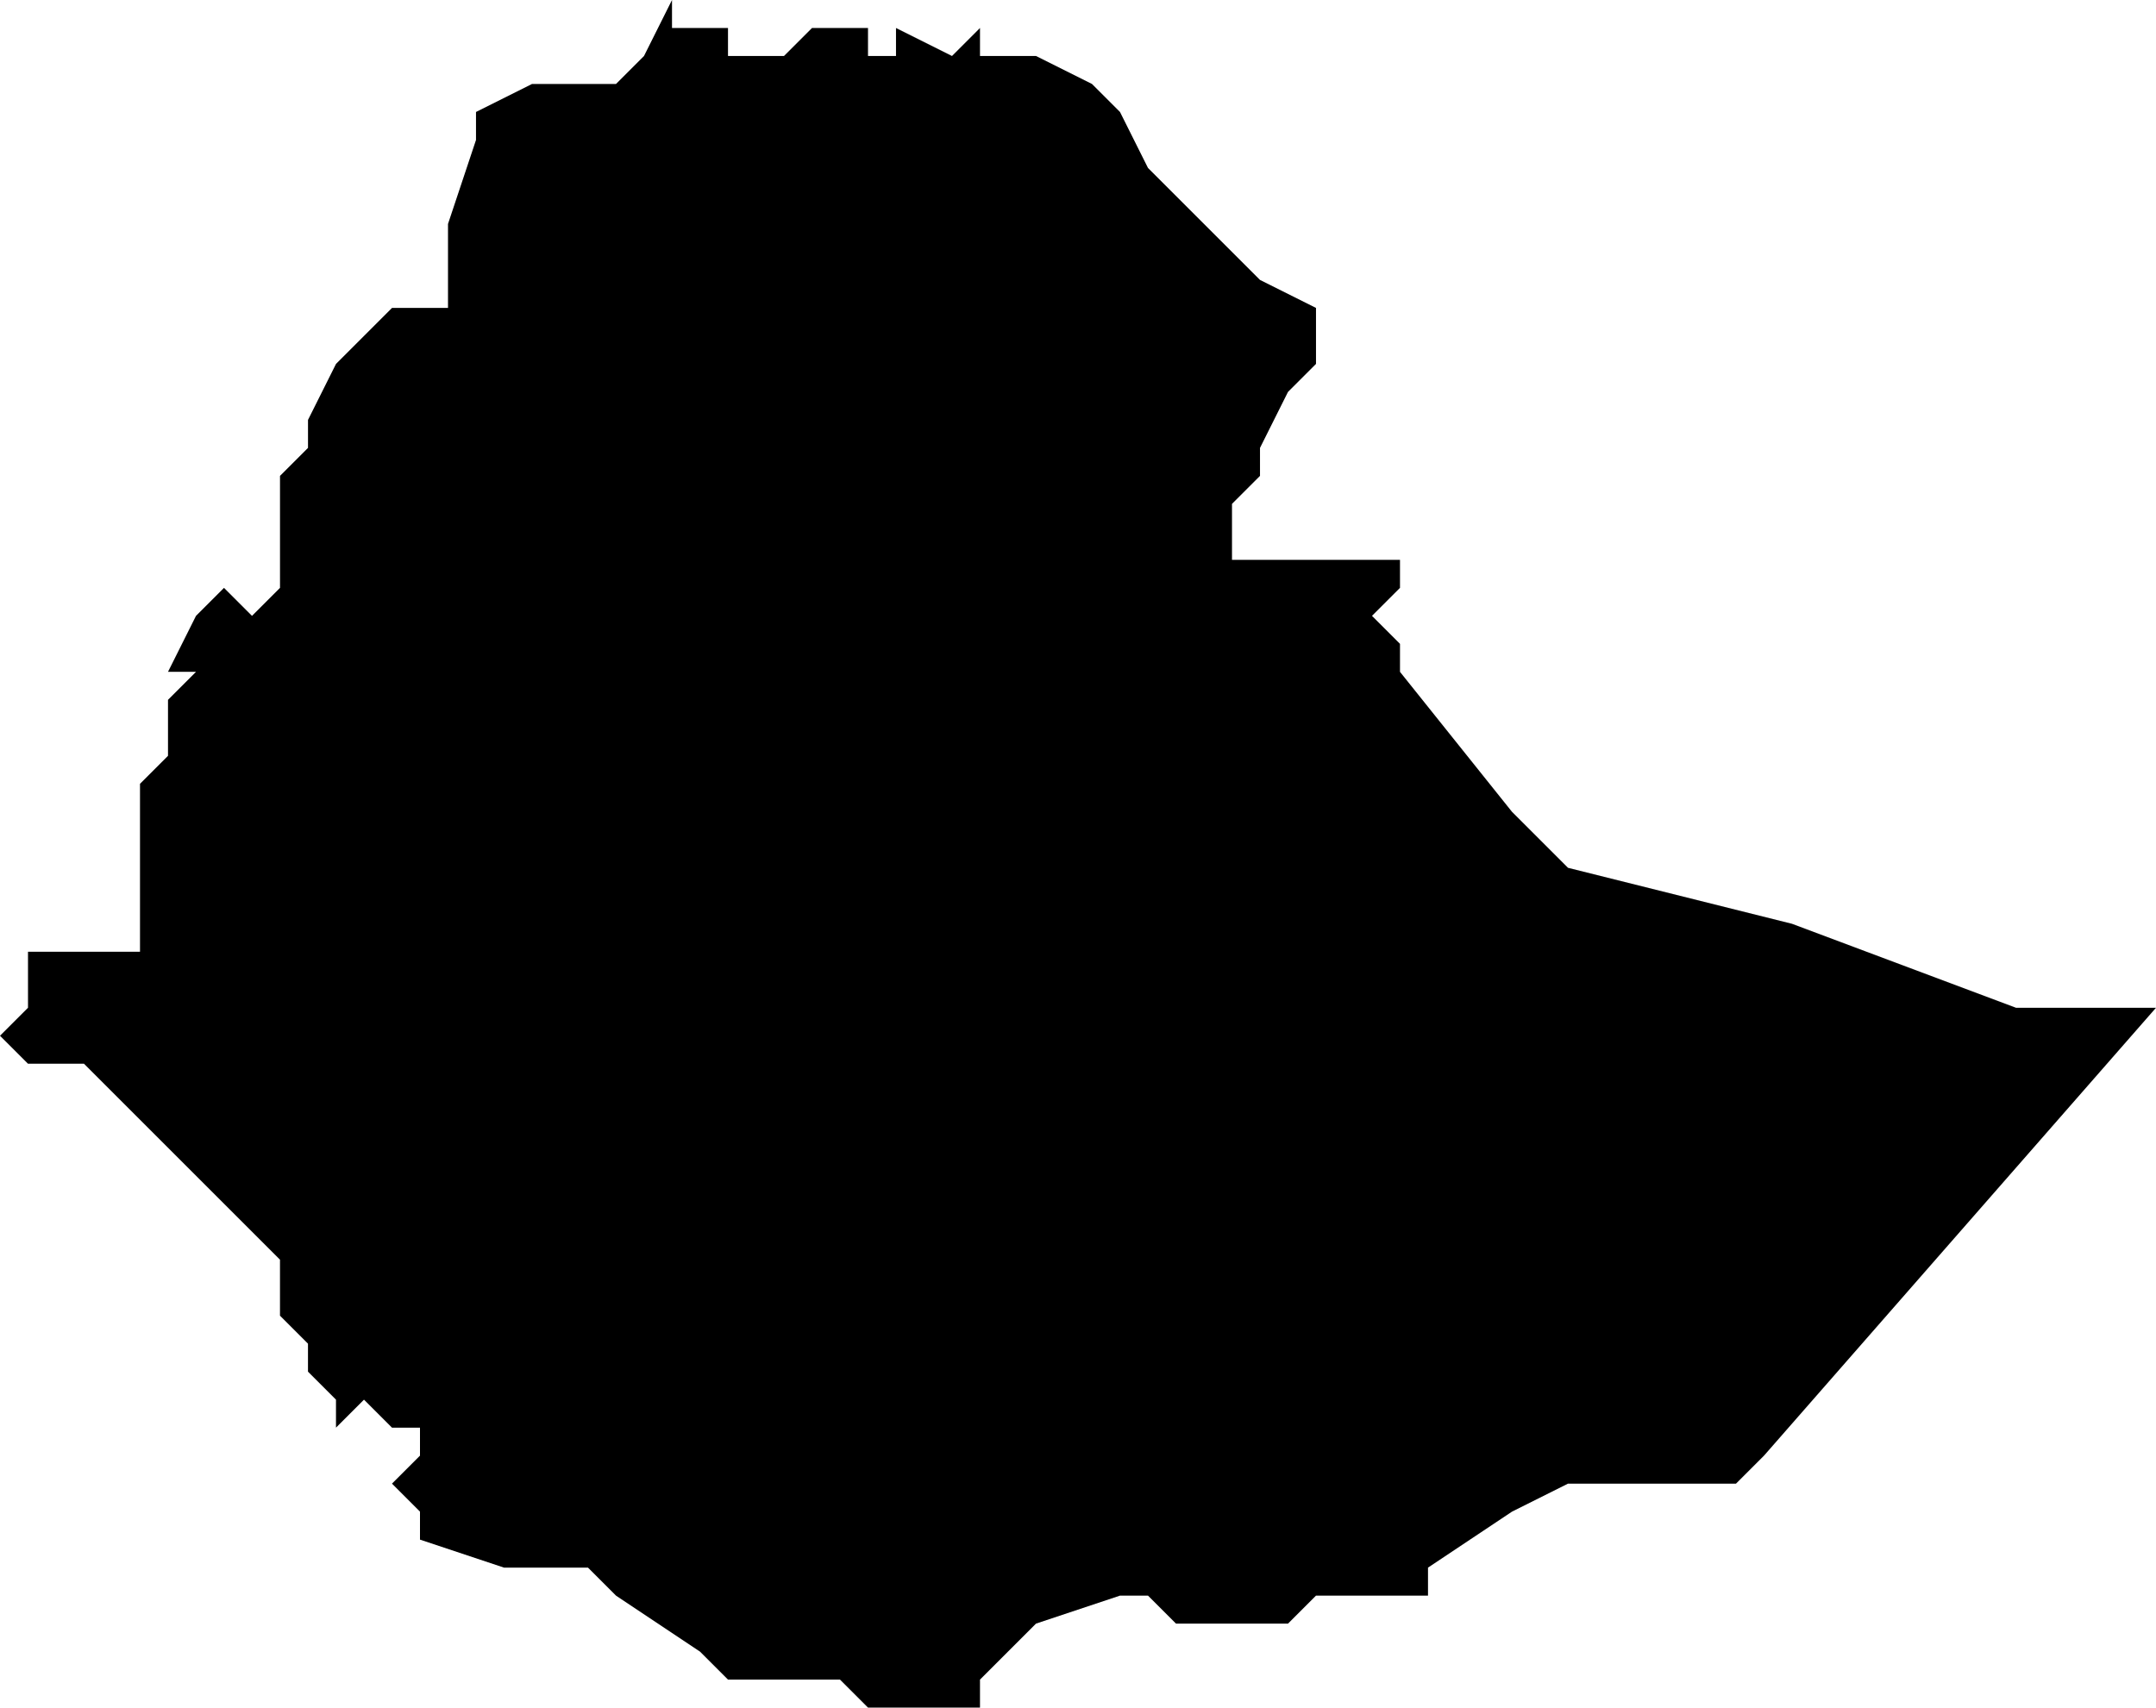 <svg xmlns="http://www.w3.org/2000/svg" viewBox="0 0 77 61">
  <path d="M24 0v1h2v1h2l1-1h2v1h1V1l2 1 1-1v1h2l2 1 1 1 1 2 1 1 1 1 2 2 2 1v1h1-1v1l-1 1-1 2v1l-1 1v2h6v1l-1 1 1 1v1l4 5 1 1 1 1 8 2 8 3h5L63 52l-1 1h-6l-2 1-3 2v1h-4l-1 1h-4l-1-1h-1l-3 1-1 1-1 1v1h-4l-1-1h-4l-1-1-3-2-1-1h-3l-3-1v-1l-1-1 1-1v-1h-1l-1-1-1 1v-1l-1-1v-1l-1-1v-2l-1-1-1-1-1-1-1-1-1-1-1-1-1-1H1l-1-1 1-1v-2h4v-6l1-1v-2l1-1H6l1-2 1-1 1 1 1-1v-4l1-1v-1l1-2 1-1 1-1h2V8l1-3V4l2-1h3l1-1 1-2z"/>
</svg>

